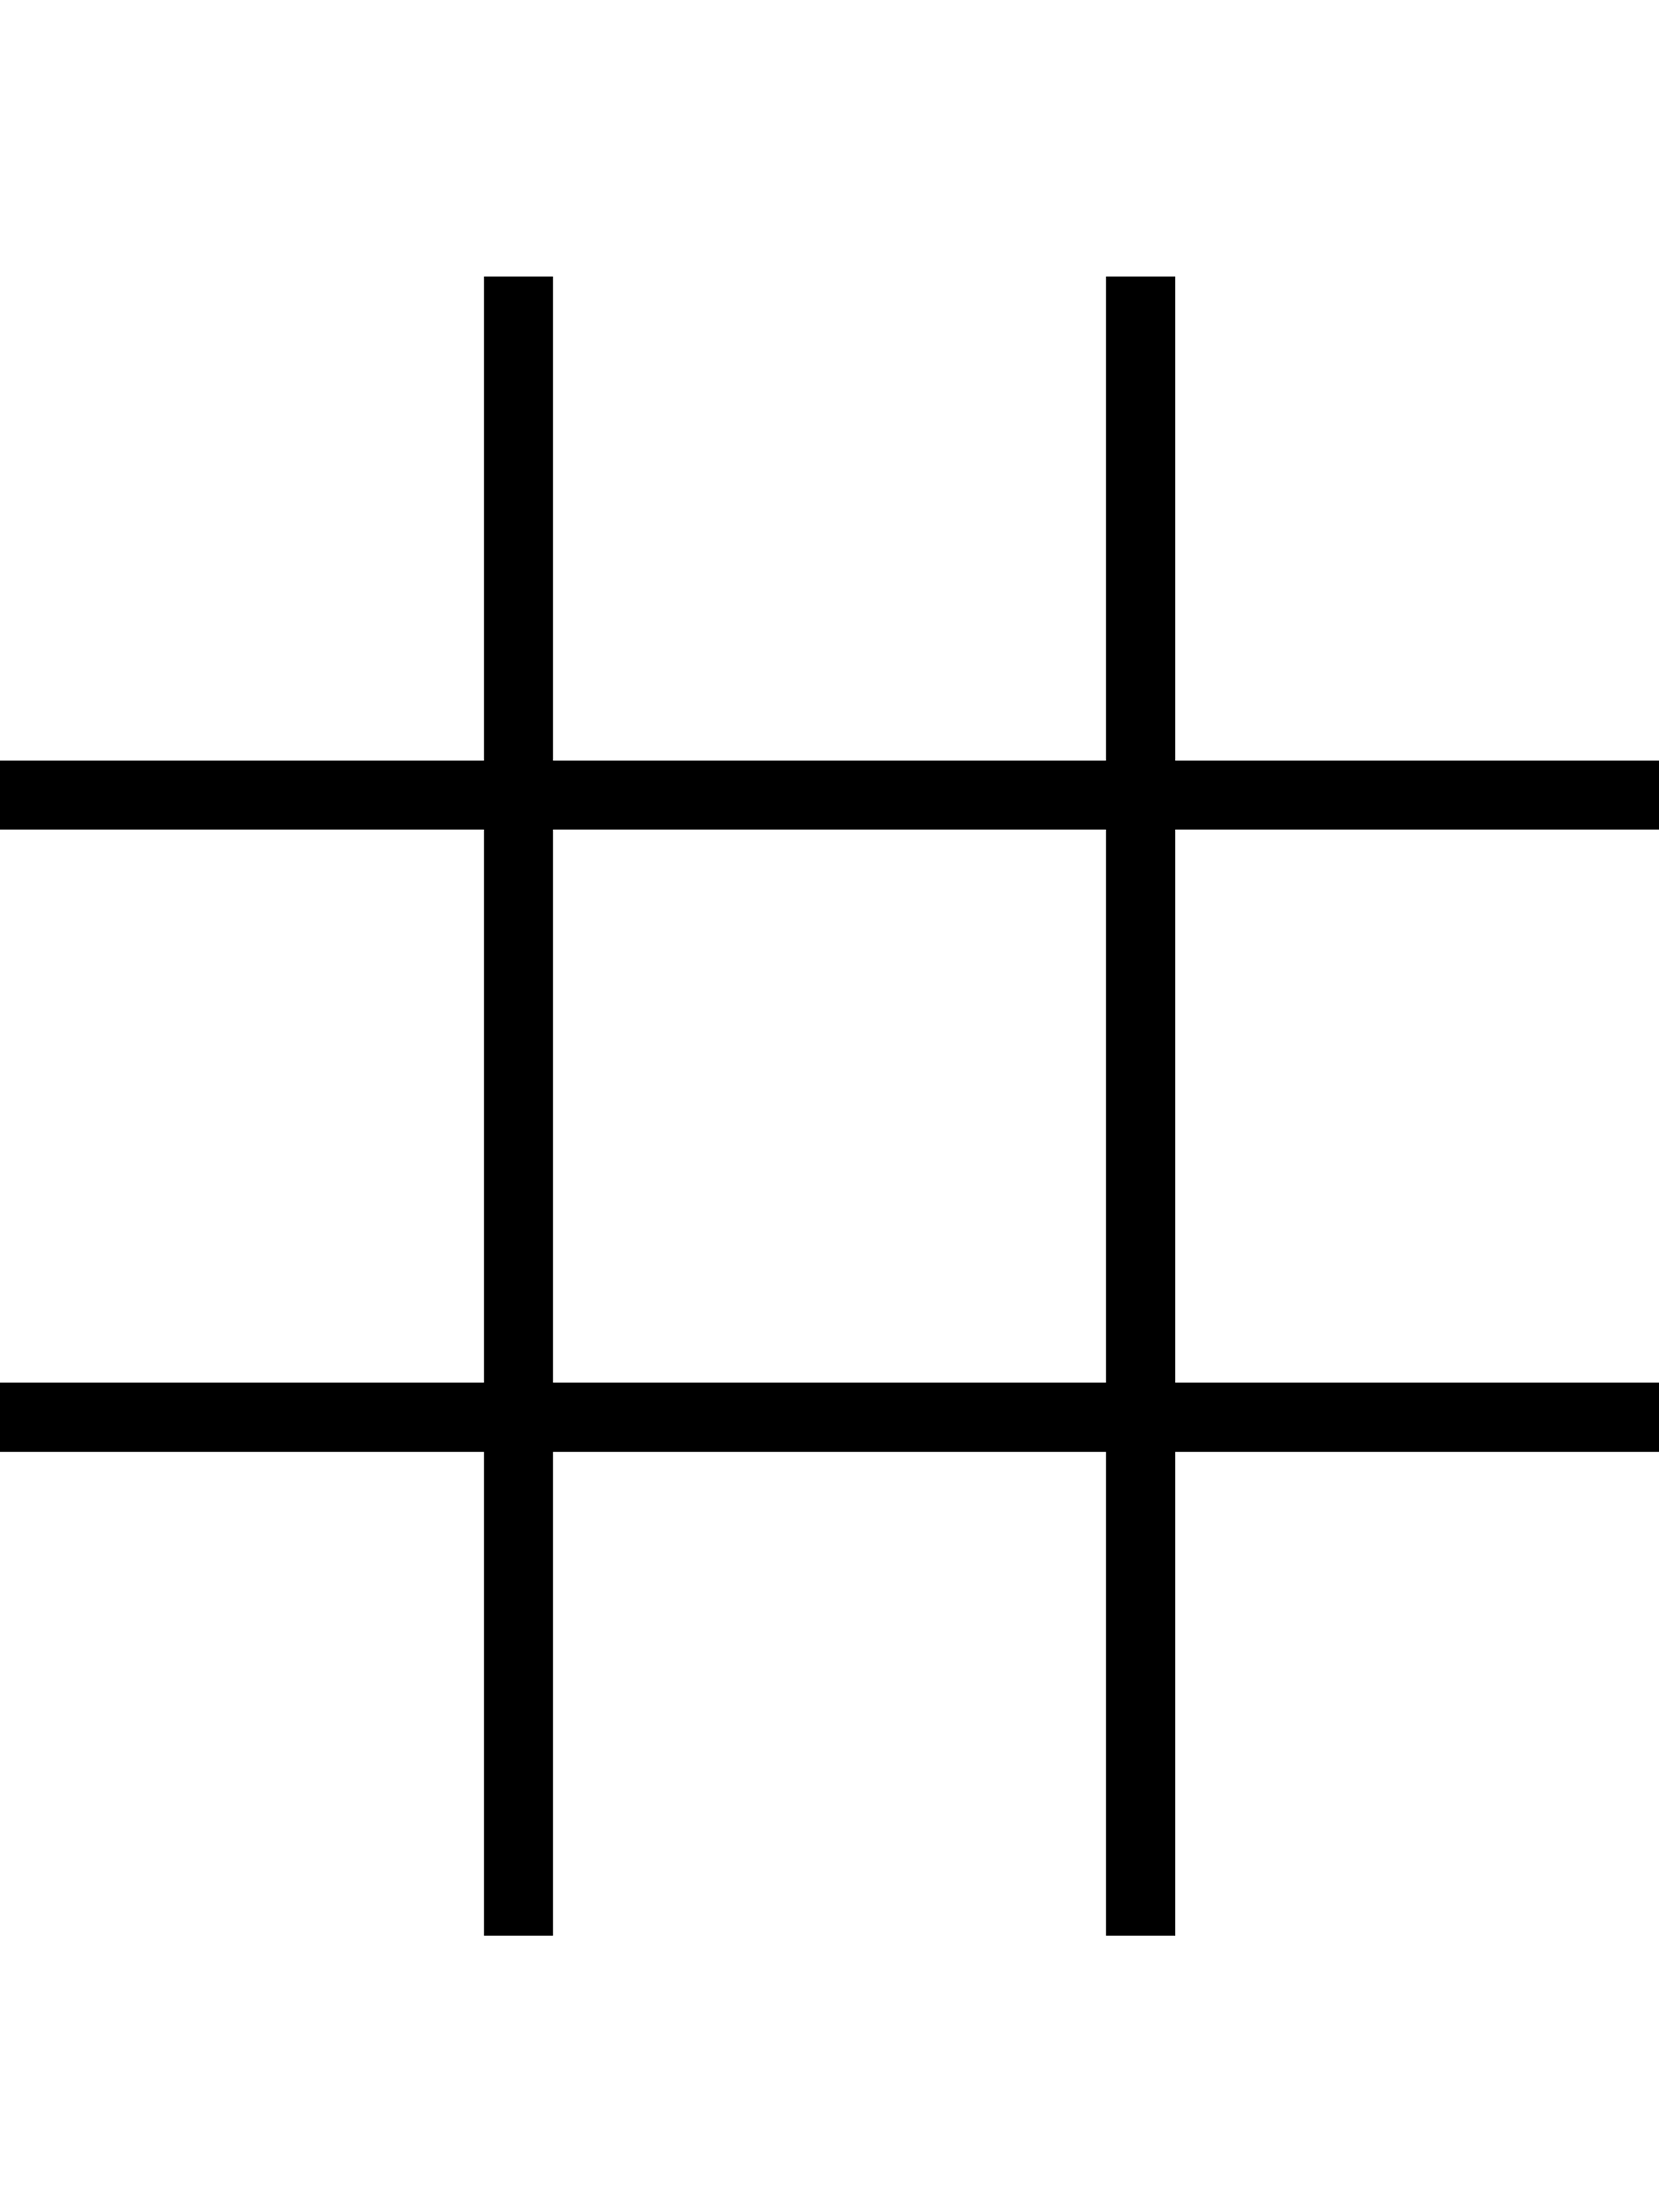 <svg height="1000" width="750" xmlns="http://www.w3.org/2000/svg"><path d="M750 375H531.3v250H750v31.3H531.3V875H500V656.3H250V875h-31.2V656.3H0V625h218.8V375H0v-31.2h218.8V125H250v218.8h250V125h31.3v218.8H750V375zM500 625V375H250v250h250z"/></svg>